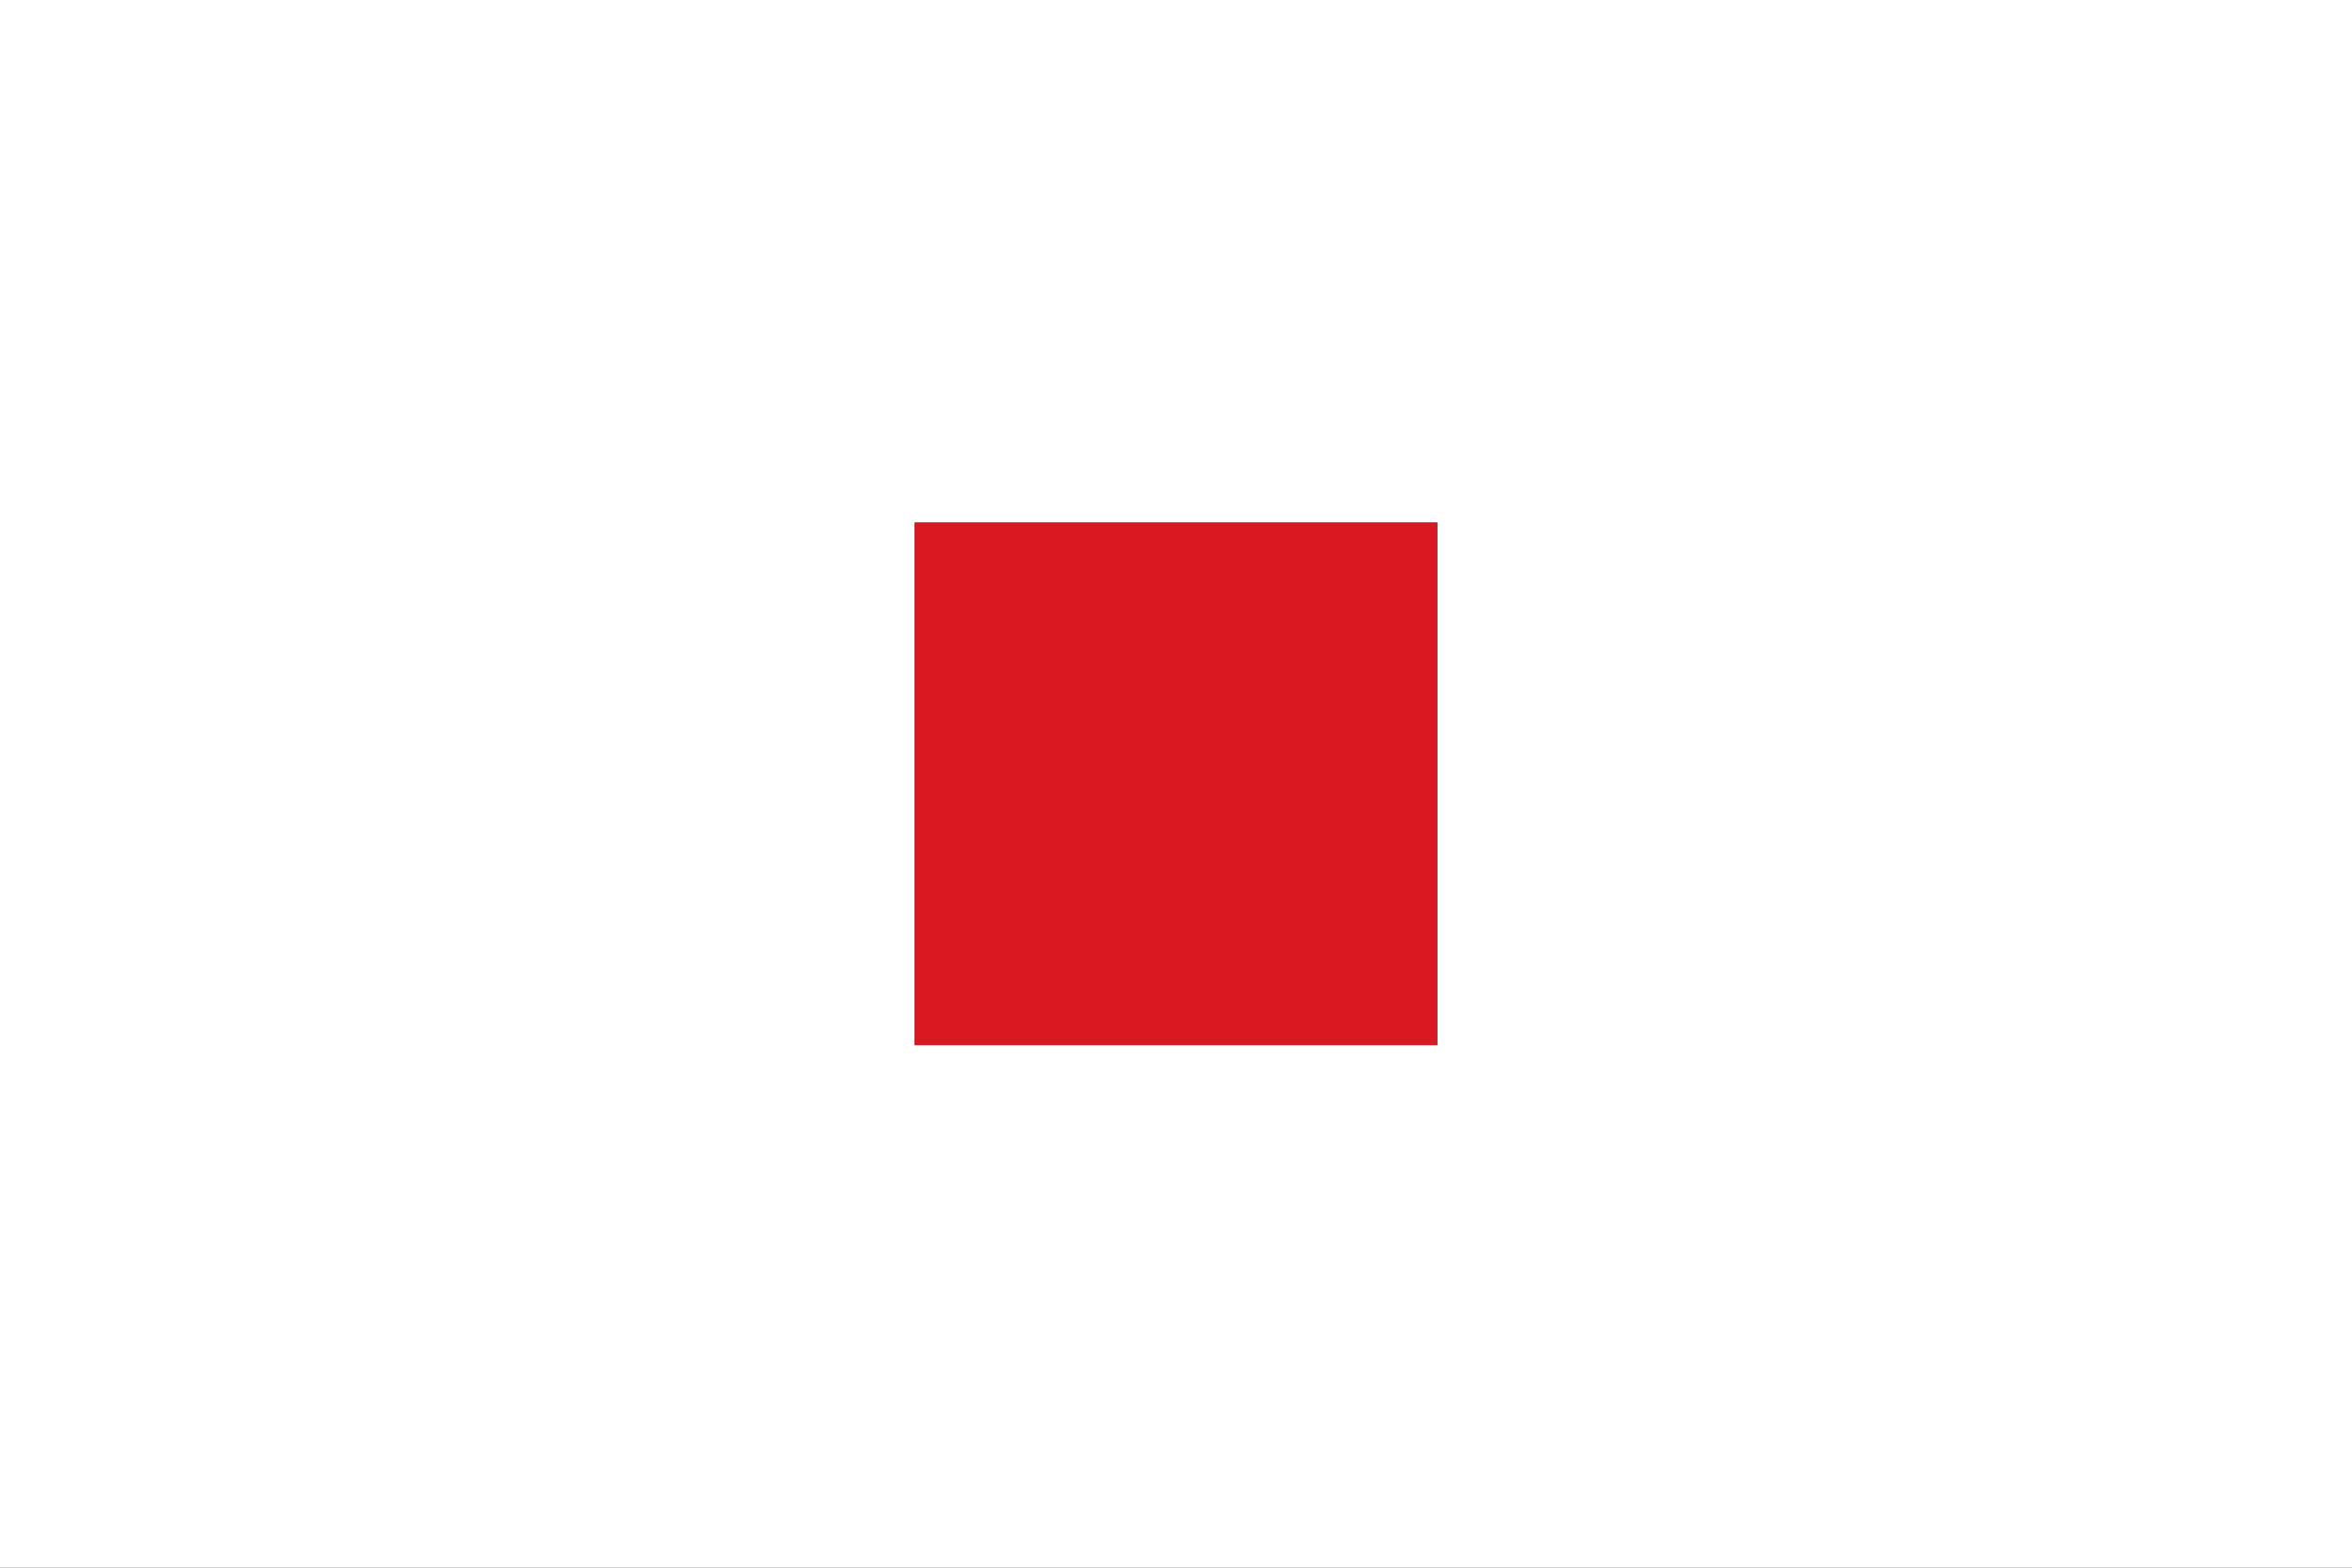 <svg width="72" height="48" viewBox="0 0 72 48" fill="none" xmlns="http://www.w3.org/2000/svg">
<rect x="0" y="0" width="72" height="48" fill="#333333" stroke="none"/>
<g clip-path="url(#clip0_693_23693)">
<path fill-rule="evenodd" clip-rule="evenodd" d="M72 0H0V48H72V0ZM28 16H44V32H28V16Z" fill="white"/>
<path d="M44 16H28V32H44V16Z" fill="#D91821"/>
</g>
<defs>
<clipPath id="clip0_693_23693">
<rect width="72" height="48" fill="white"/>
</clipPath>
</defs>
</svg>

